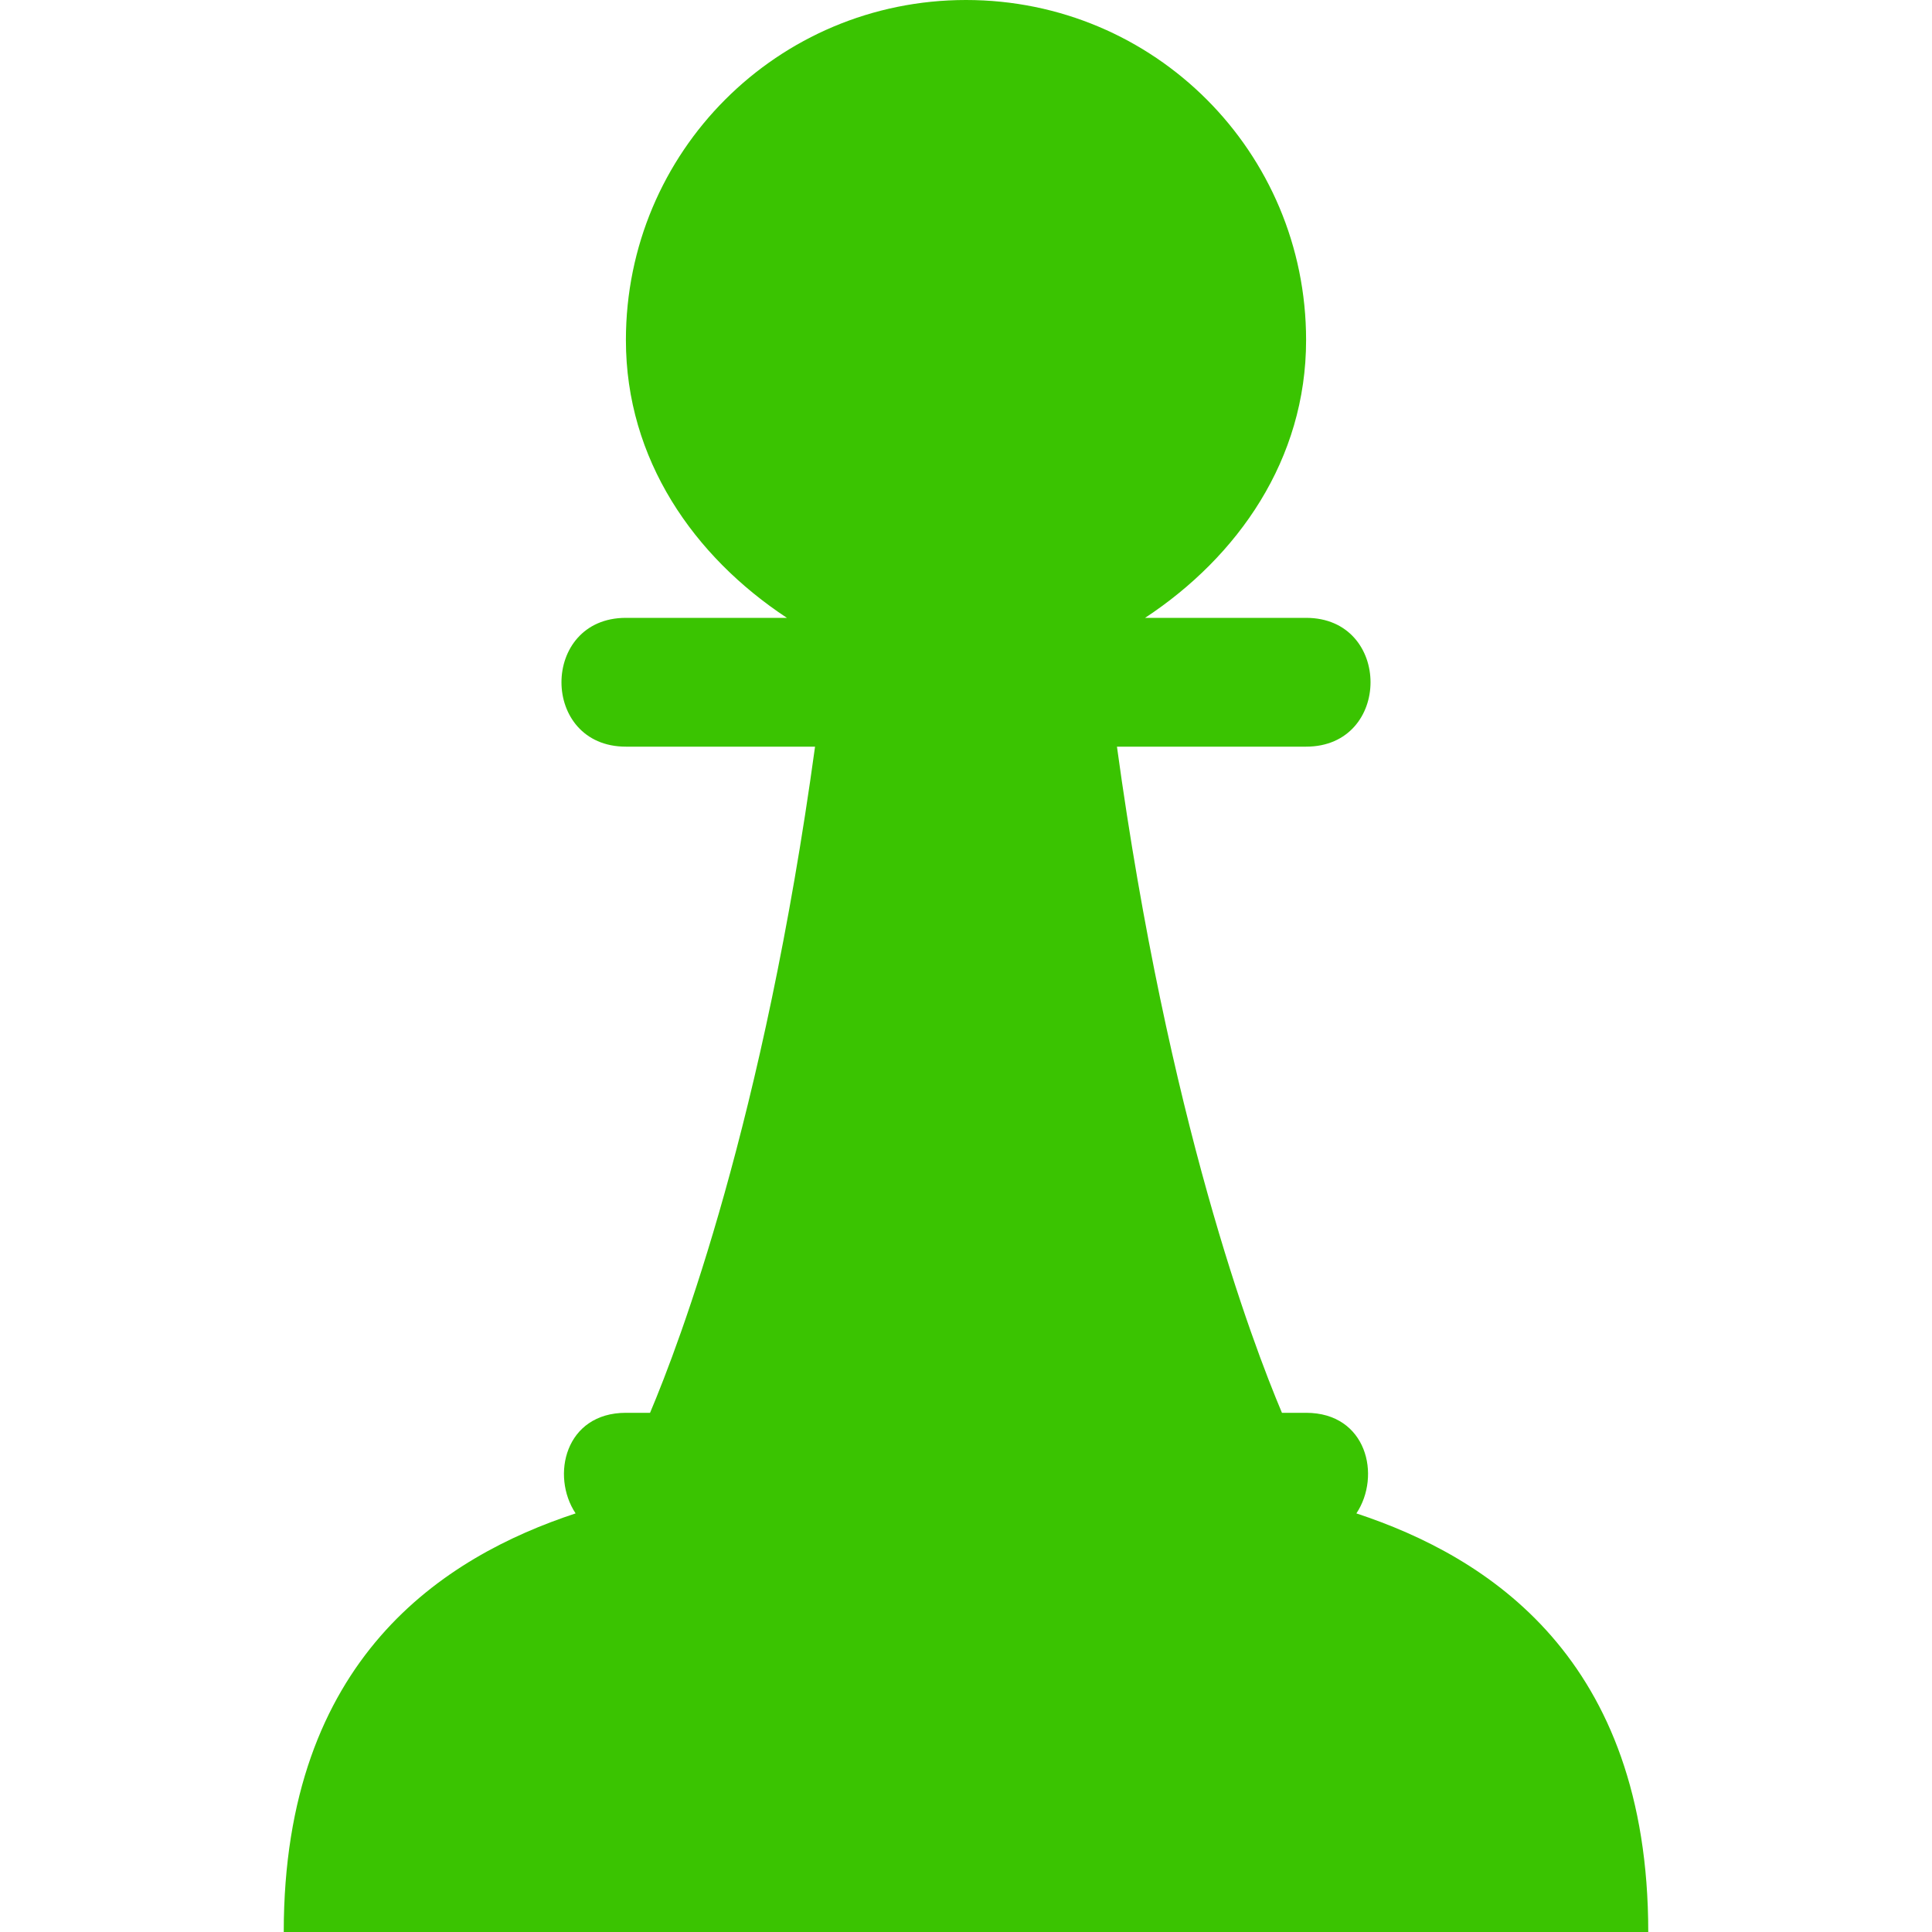 <svg height="30.0px" stroke-miterlimit="10" style="fill-rule:nonzero;clip-rule:evenodd;stroke-linecap:round;stroke-linejoin:round;" version="1.1" viewBox="0 0 30 30" width="30.0px" xml:space="preserve" xmlns="http://www.w3.org/2000/svg" xmlns:xlink="http://www.w3.org/1999/xlink">
<defs/>
<path d="M15 0C12.076 0 9.719 2.357 9.719 5.281C9.719 7.136 10.777 8.643 12.219 9.594L9.719 9.594C8.385 9.594 8.385 11.594 9.719 11.594C10.087 11.594 11.552 11.594 12.656 11.594C11.86 17.395 10.559 20.836 10.094 21.938L9.719 21.938C8.777 21.938 8.549 22.914 8.938 23.5C6.899 24.173 4.406 25.746 4.406 30L25.594 30C25.594 25.746 23.101 24.173 21.062 23.5C21.451 22.914 21.223 21.938 20.281 21.938L19.906 21.938C19.441 20.836 18.14 17.395 17.344 11.594C18.448 11.594 19.913 11.594 20.281 11.594C21.615 11.594 21.615 9.594 20.281 9.594L17.781 9.594C19.223 8.643 20.281 7.136 20.281 5.281C20.281 2.357 17.924 0 15 0Z" fill="#3ac401" fill-rule="nonzero" opacity="1" stroke="none"/>
</svg>
